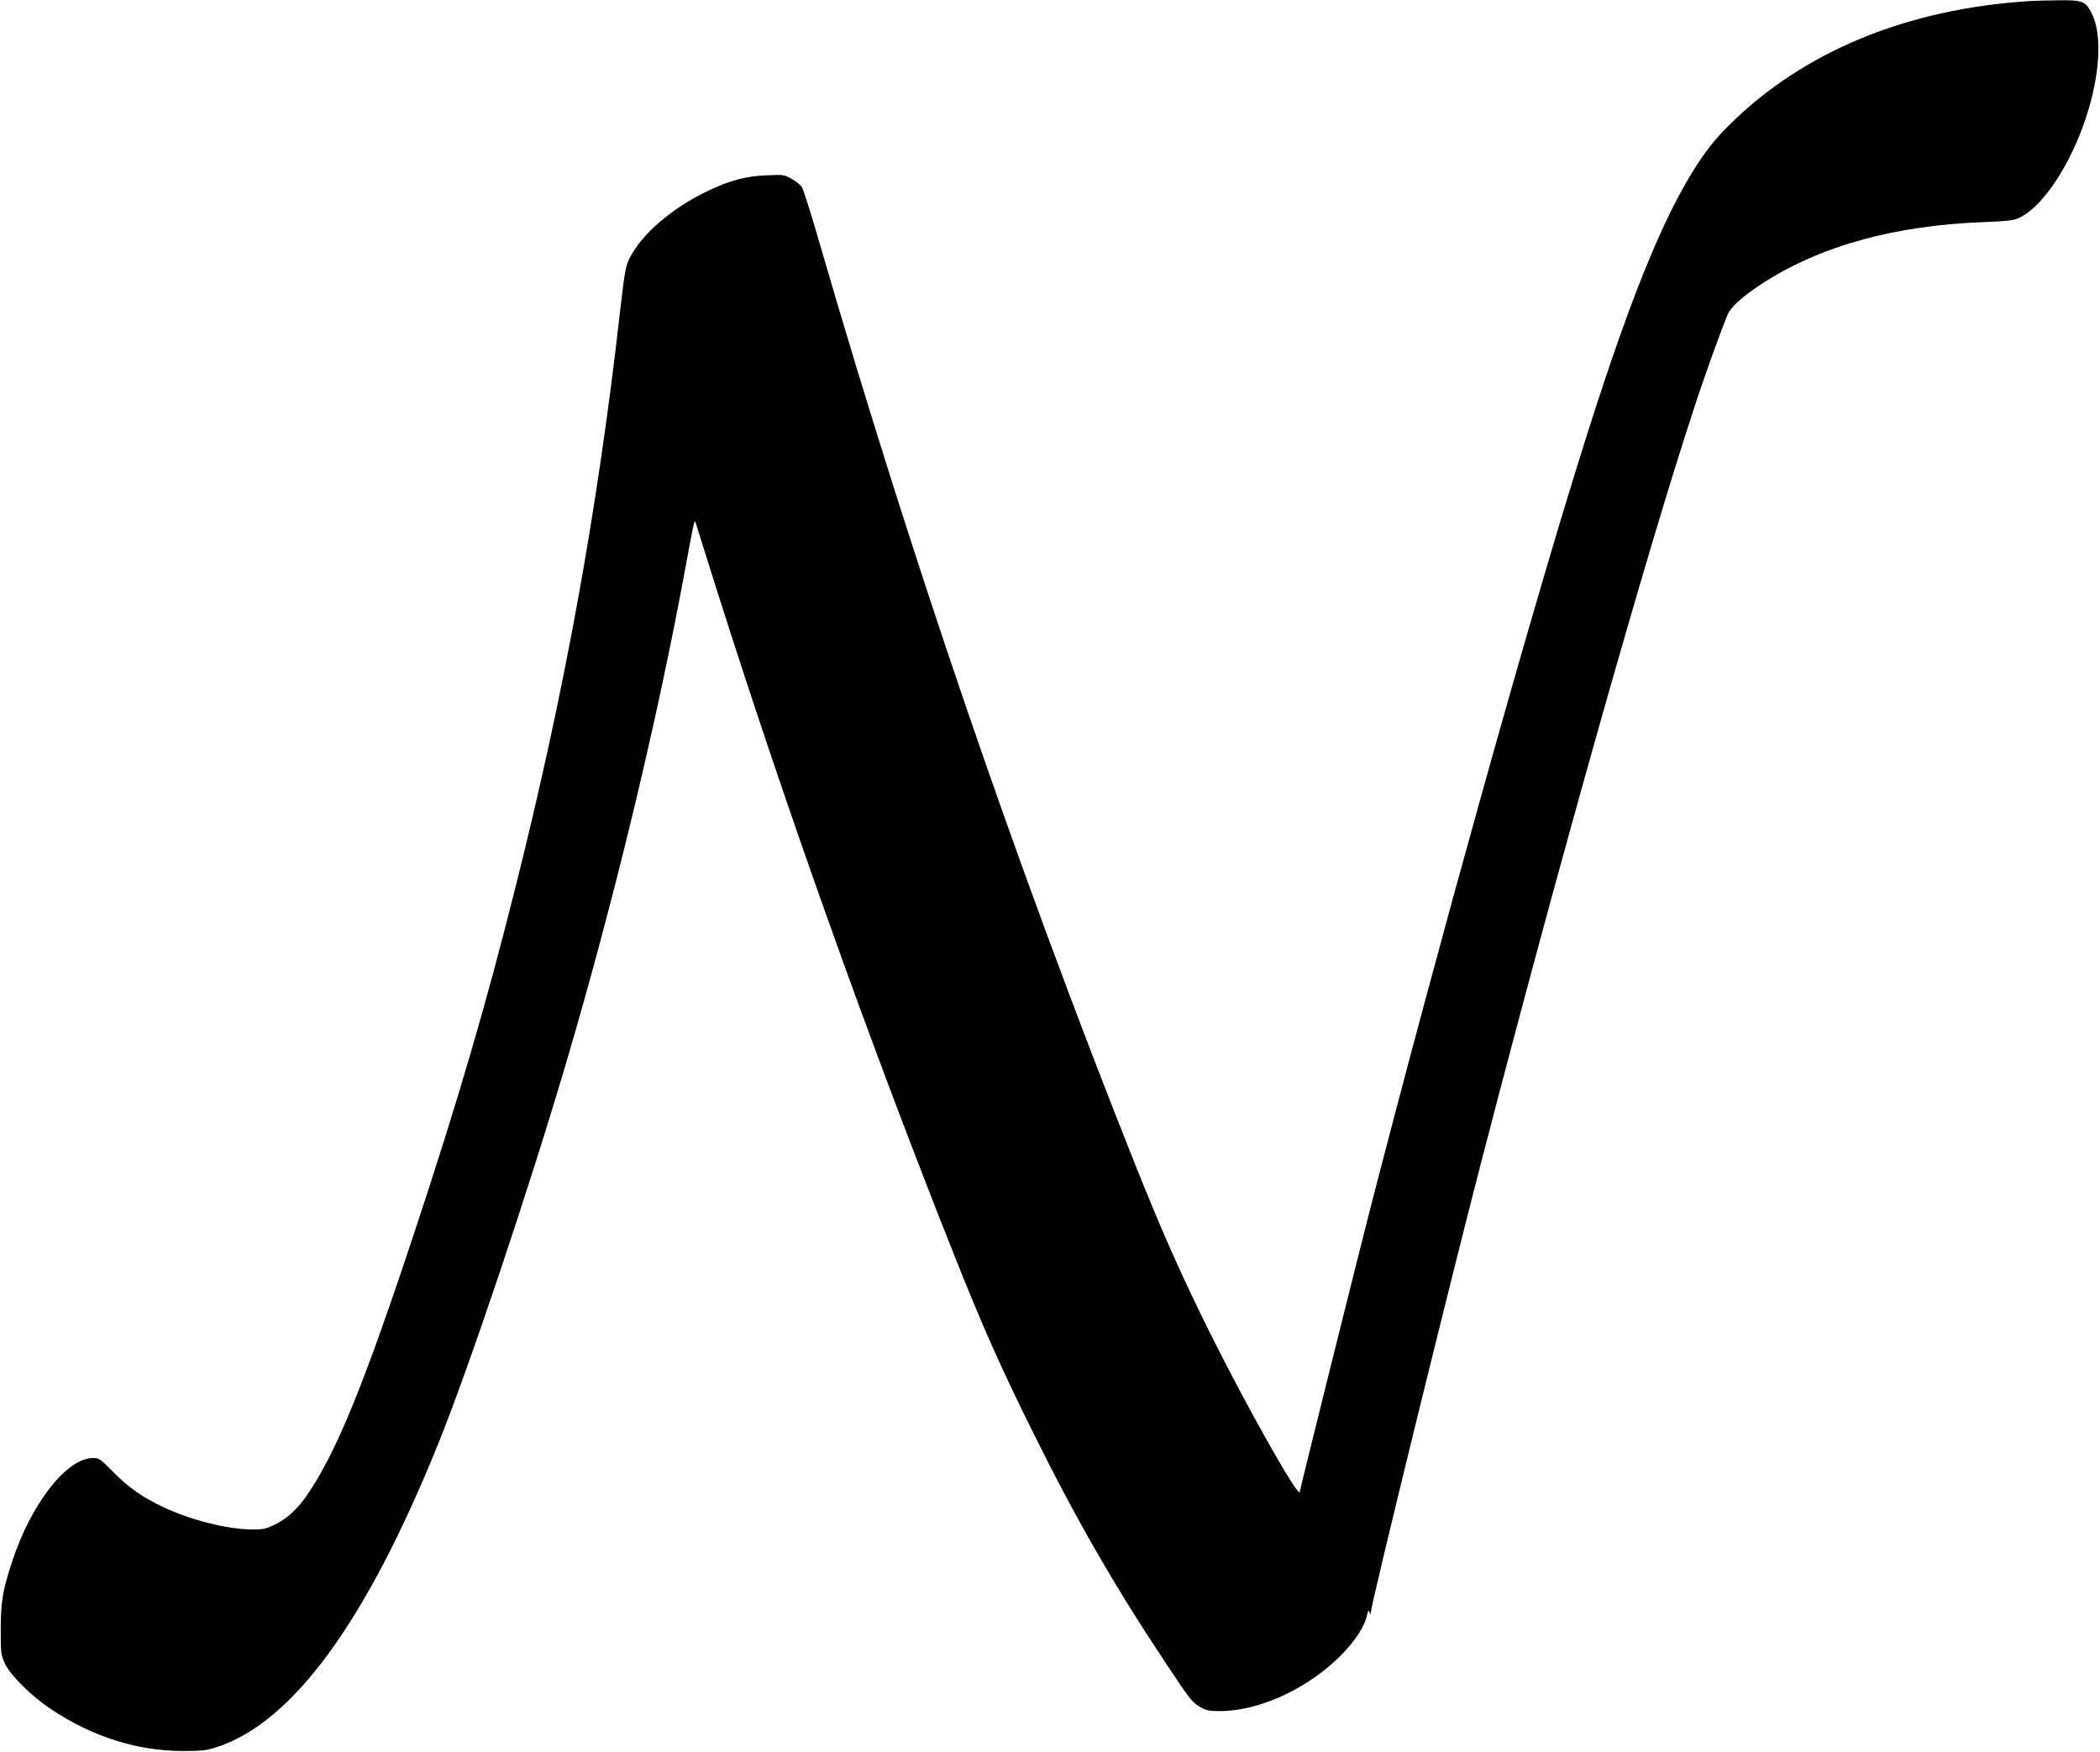 <?xml version="1.0" standalone="no"?>
<!DOCTYPE svg PUBLIC "-//W3C//DTD SVG 20010904//EN"
 "http://www.w3.org/TR/2001/REC-SVG-20010904/DTD/svg10.dtd">
<svg version="1.0" xmlns="http://www.w3.org/2000/svg"
 width="1394pt" height="1163pt" viewBox="0 0 1394 1163"
 preserveAspectRatio="xMidYMid meet">
<g transform="translate(0,1163) scale(0.1,-0.1)"
fill="#000000" stroke="none">
<path d="M13475 11623 c-816 -51 -1505 -335 -1996 -823 -89 -89 -136 -147
-207 -253 -236 -358 -472 -946 -795 -1987 -348 -1118 -926 -3191 -1371 -4915
-89 -344 -470 -1875 -478 -1920 -8 -44 -353 567 -593 1050 -201 404 -323 681
-510 1150 -777 1953 -1477 3999 -2080 6075 -58 201 -113 376 -123 390 -10 14
-41 38 -68 53 -47 27 -53 28 -164 23 -135 -5 -239 -32 -384 -100 -239 -112
-448 -290 -527 -451 -27 -55 -32 -85 -65 -370 -150 -1319 -369 -2521 -696
-3820 -194 -774 -383 -1419 -665 -2270 -335 -1014 -522 -1472 -716 -1753 -64
-93 -135 -157 -217 -196 -58 -27 -75 -31 -150 -30 -164 1 -405 63 -588 149
-137 65 -226 127 -330 232 -88 89 -94 93 -135 93 -174 0 -410 -302 -536 -686
-64 -195 -76 -267 -76 -454 0 -160 1 -167 28 -225 36 -78 178 -218 307 -303
273 -182 569 -276 870 -277 125 0 156 3 220 23 507 159 997 826 1477 2012 209
517 602 1688 853 2540 316 1072 599 2247 786 3260 57 311 64 343 70 325 2 -5
60 -190 129 -410 457 -1448 1023 -3036 1590 -4460 190 -478 310 -747 525
-1180 283 -571 539 -1016 871 -1515 166 -251 182 -271 231 -300 47 -27 62 -30
136 -30 260 0 582 148 802 369 97 98 159 193 175 271 7 30 9 32 16 15 7 -17 8
-18 8 -2 3 60 514 2147 736 3002 506 1952 1097 4046 1412 5000 72 221 180 519
221 616 23 53 98 120 227 205 388 252 884 389 1487 410 132 5 183 11 213 24
110 47 234 194 341 402 180 354 245 769 149 959 -42 82 -61 89 -222 87 -76 -1
-160 -3 -188 -5z"/>
</g>
</svg>
